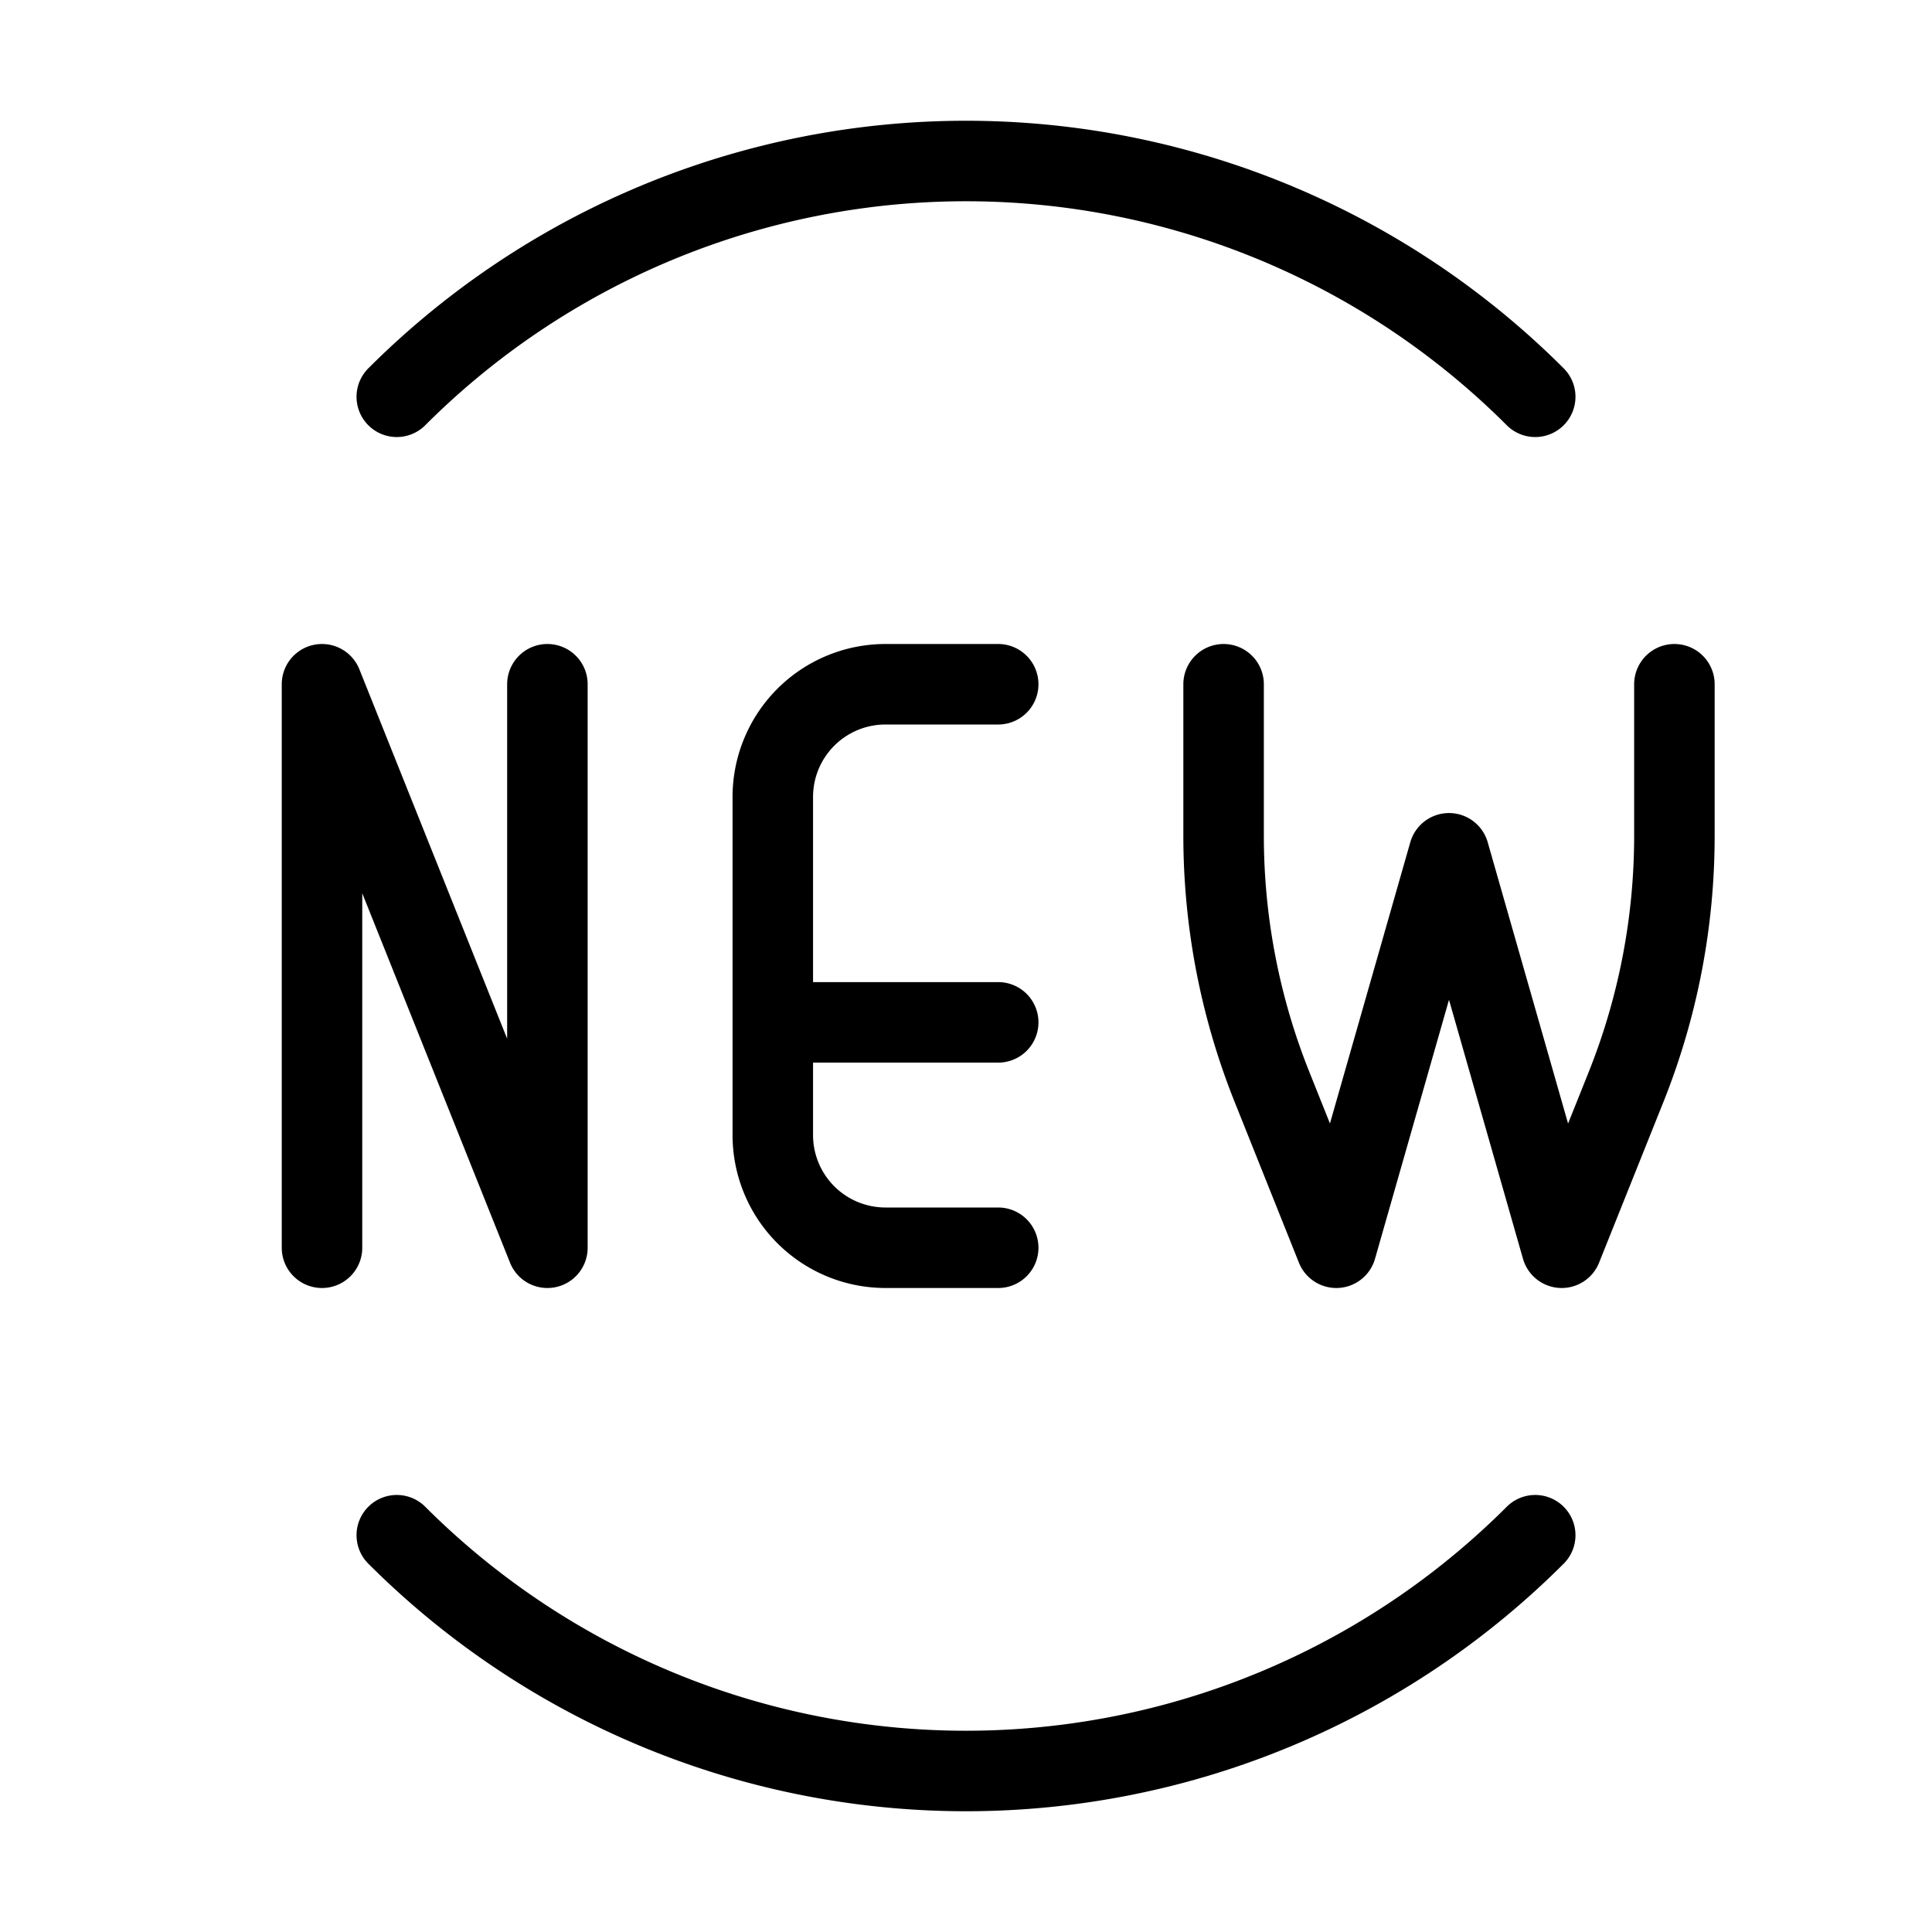 <svg viewBox="0 0 24 24" fill="none" xmlns="http://www.w3.org/2000/svg"><path d="M4.929 19.071a10 10 0 0 0 14.142 0m0-14.142a10 10 0 0 0-14.142 0M4 15.5v-7l2.8 7v-7m5.6 7H11a1.4 1.4 0 0 1-1.4-1.4V9.9A1.4 1.4 0 0 1 11 8.5h1.4m-2.8 4.2h2.8m2.8-4.2v1.883a8.4 8.4 0 0 0 .601 3.119L16.6 15.5l1.4-4.9 1.4 4.9.8-1.998a8.4 8.4 0 0 0 .6-3.12V8.5" stroke="currentColor" stroke-linecap="round" stroke-linejoin="round"/></svg>
